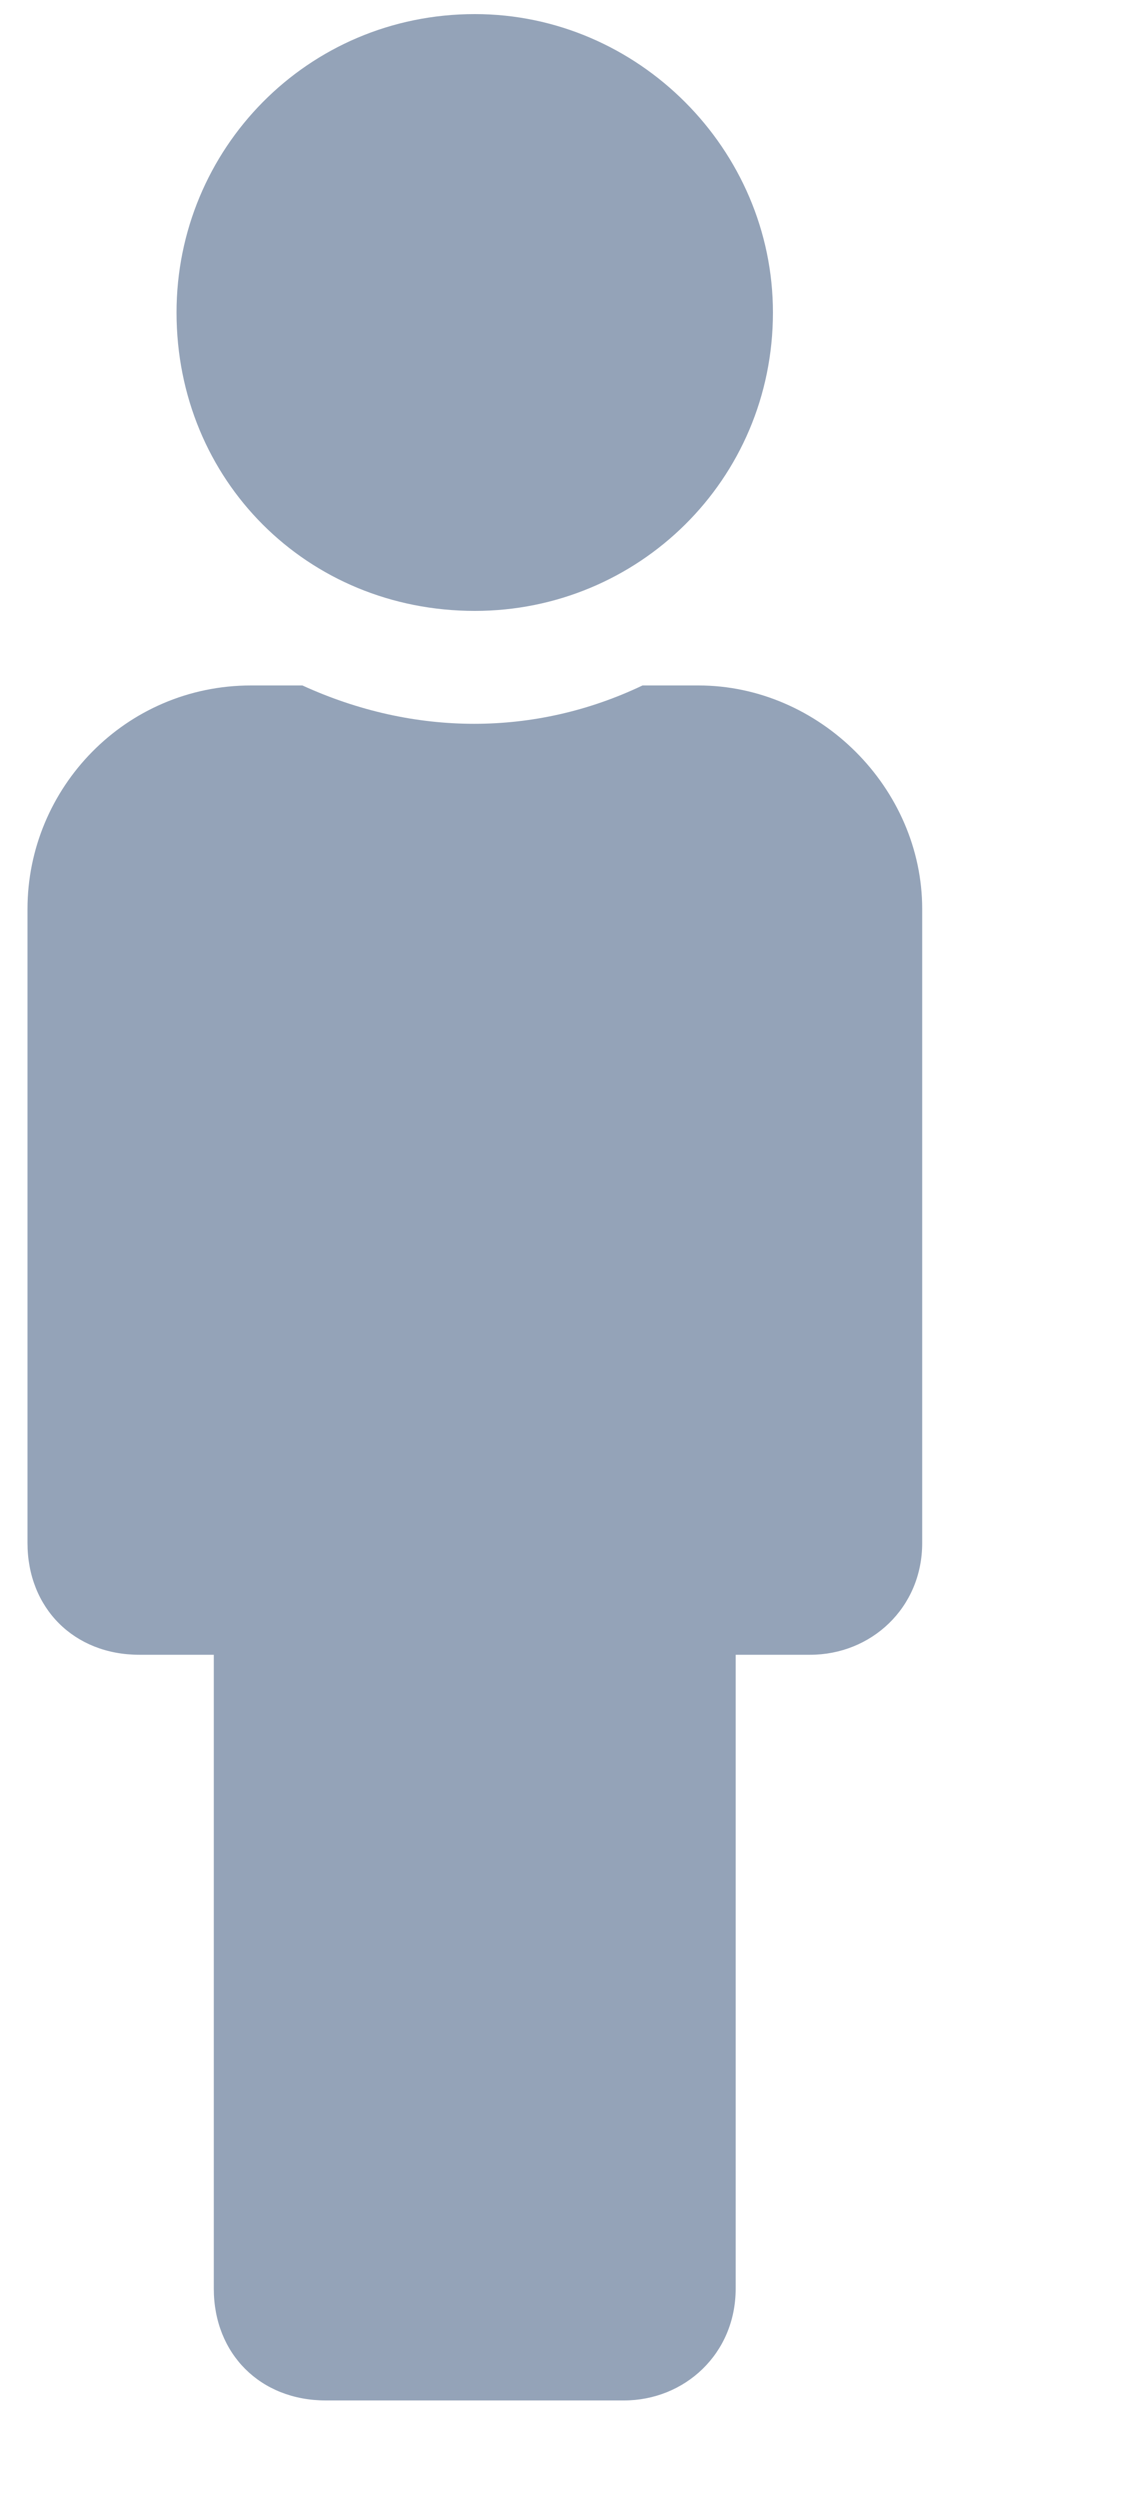 <svg width="5" height="11" viewBox="0 0 5 11" fill="none" xmlns="http://www.w3.org/2000/svg">
<path d="M2.09 0.062C2.808 0.062 3.402 0.657 3.402 1.375C3.402 2.113 2.808 2.688 2.09 2.688C1.352 2.688 0.777 2.113 0.777 1.375C0.777 0.657 1.352 0.062 2.09 0.062ZM3.074 3.016C3.607 3.016 4.059 3.467 4.059 4V6.789C4.059 7.076 3.833 7.281 3.566 7.281H3.238V10.07C3.238 10.357 3.013 10.562 2.746 10.562H1.434C1.146 10.562 0.941 10.357 0.941 10.07V7.281H0.613C0.326 7.281 0.121 7.076 0.121 6.789V4C0.121 3.467 0.552 3.016 1.105 3.016H1.331C1.823 3.241 2.356 3.241 2.828 3.016H3.074Z" fill="#94A3B8"/>
</svg>
